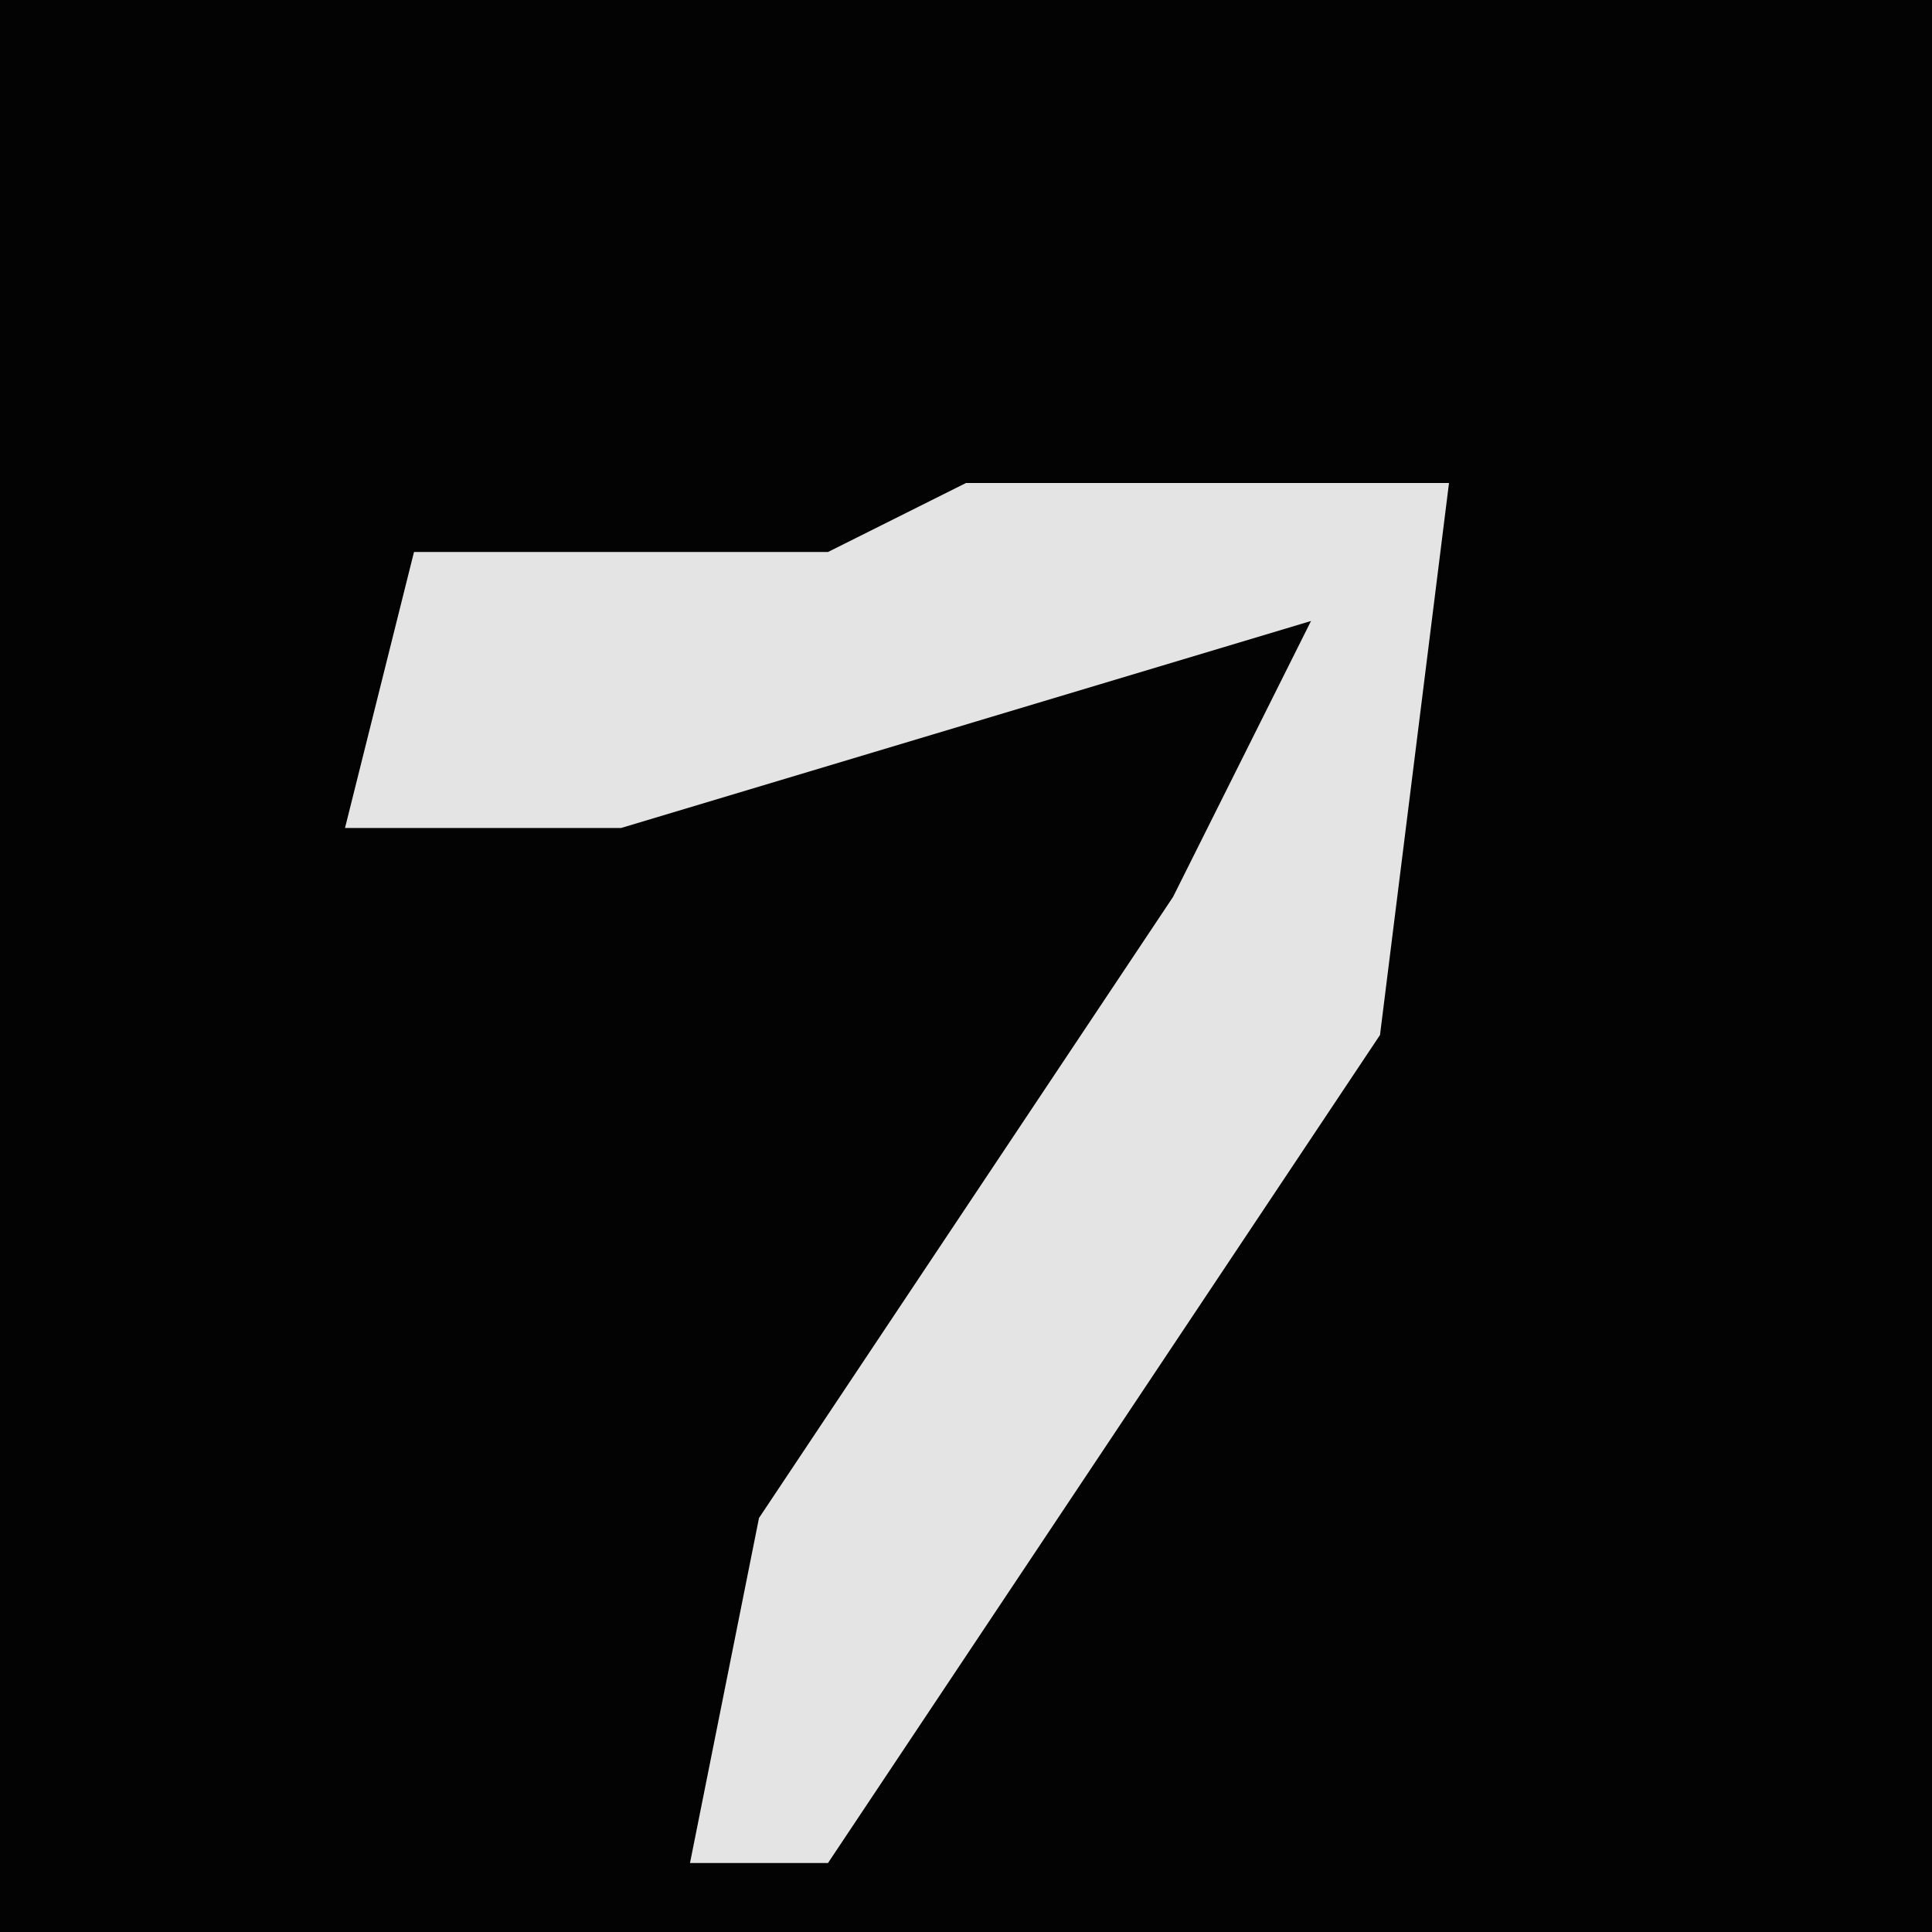 <?xml version="1.0" encoding="UTF-8"?>
<svg version="1.1" xmlns="http://www.w3.org/2000/svg" width="28" height="28">
<path d="M0,0 L28,0 L28,28 L0,28 Z " fill="#030303" transform="translate(0,0)"/>
<path d="M0,0 L7,0 L6,8 L-2,20 L-4,20 L-3,15 L3,6 L5,2 L-5,5 L-9,5 L-8,1 L-2,1 Z " fill="#E4E4E4" transform="translate(14,7)"/>
</svg>
